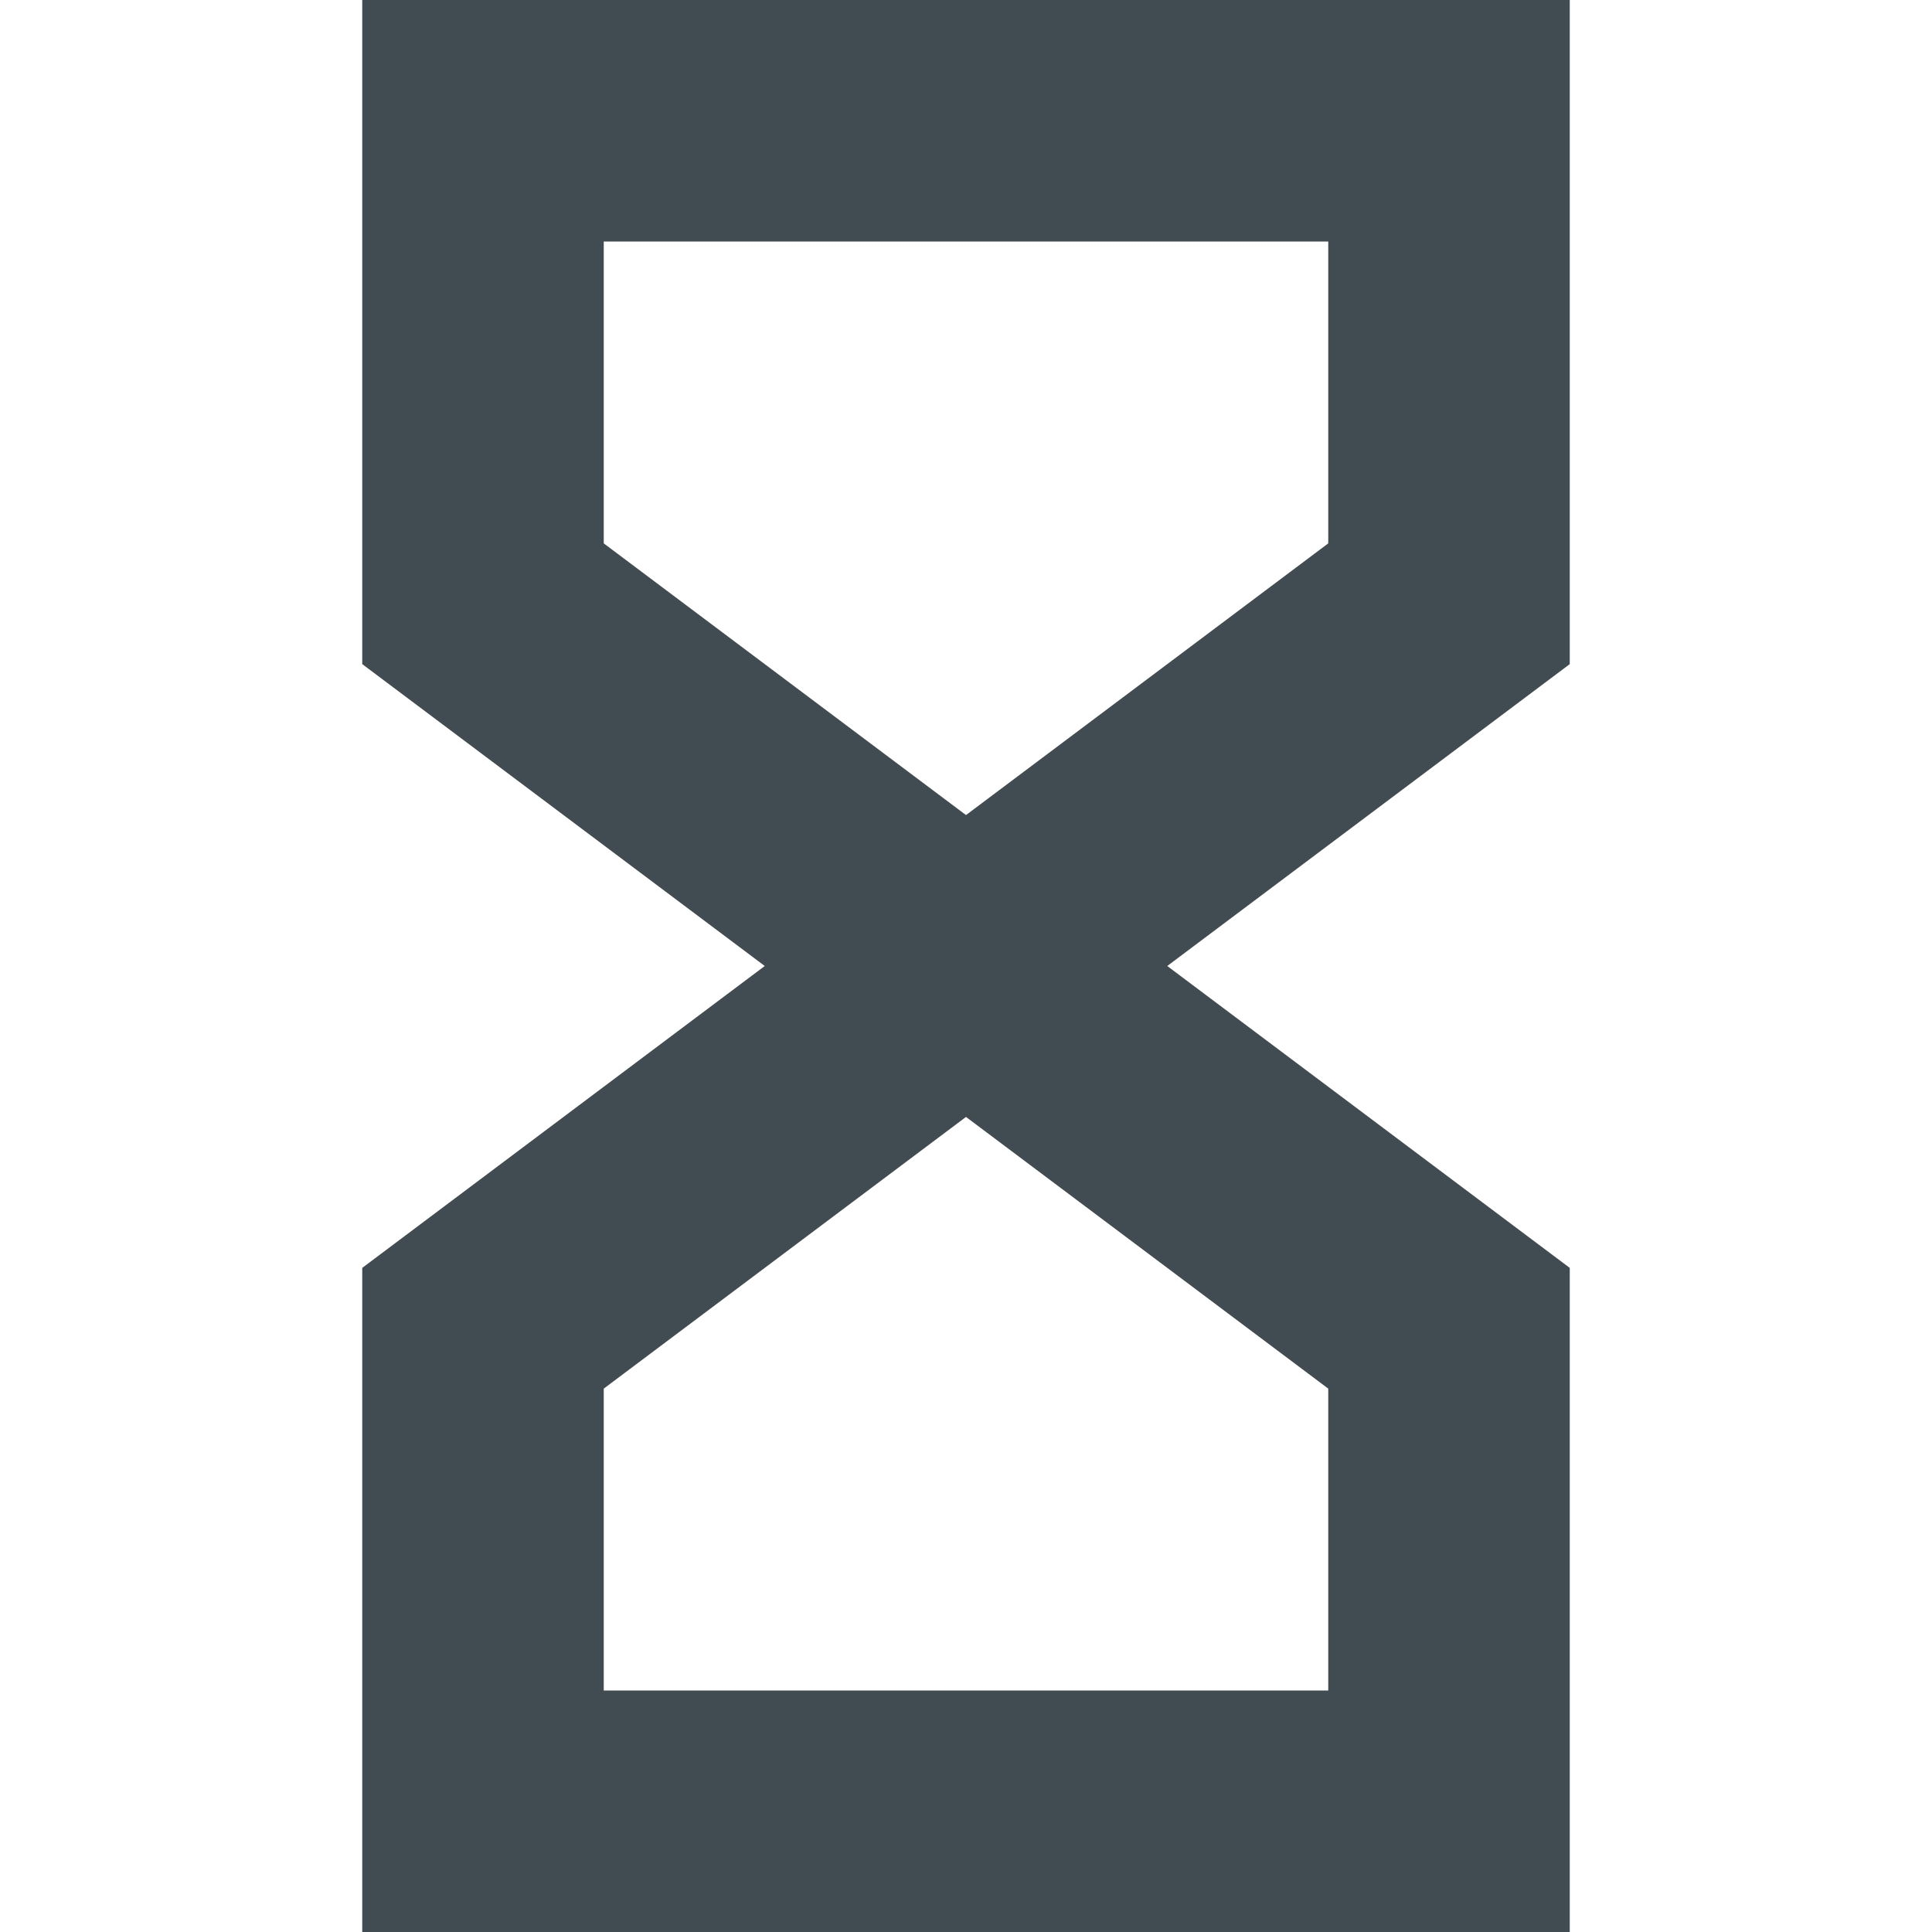 <svg xmlns="http://www.w3.org/2000/svg" width="16" height="16" version="1.1" viewBox="0 0 16 16">
 <defs>
  <style id="current-color-scheme" type="text/css">
   .ColorScheme-Text { color:#414c52; } .ColorScheme-Highlight { color:#00bcd4; }
  </style>
 </defs>
 <path d="m 4,15 h 8 V 11 L 8,8 4,11 Z M 4,1 h 8 v 4 l -4,3 -4,-3 z" style="fill:none;stroke:currentColor;stroke-width:2" class="ColorScheme-Text"/>
</svg>
